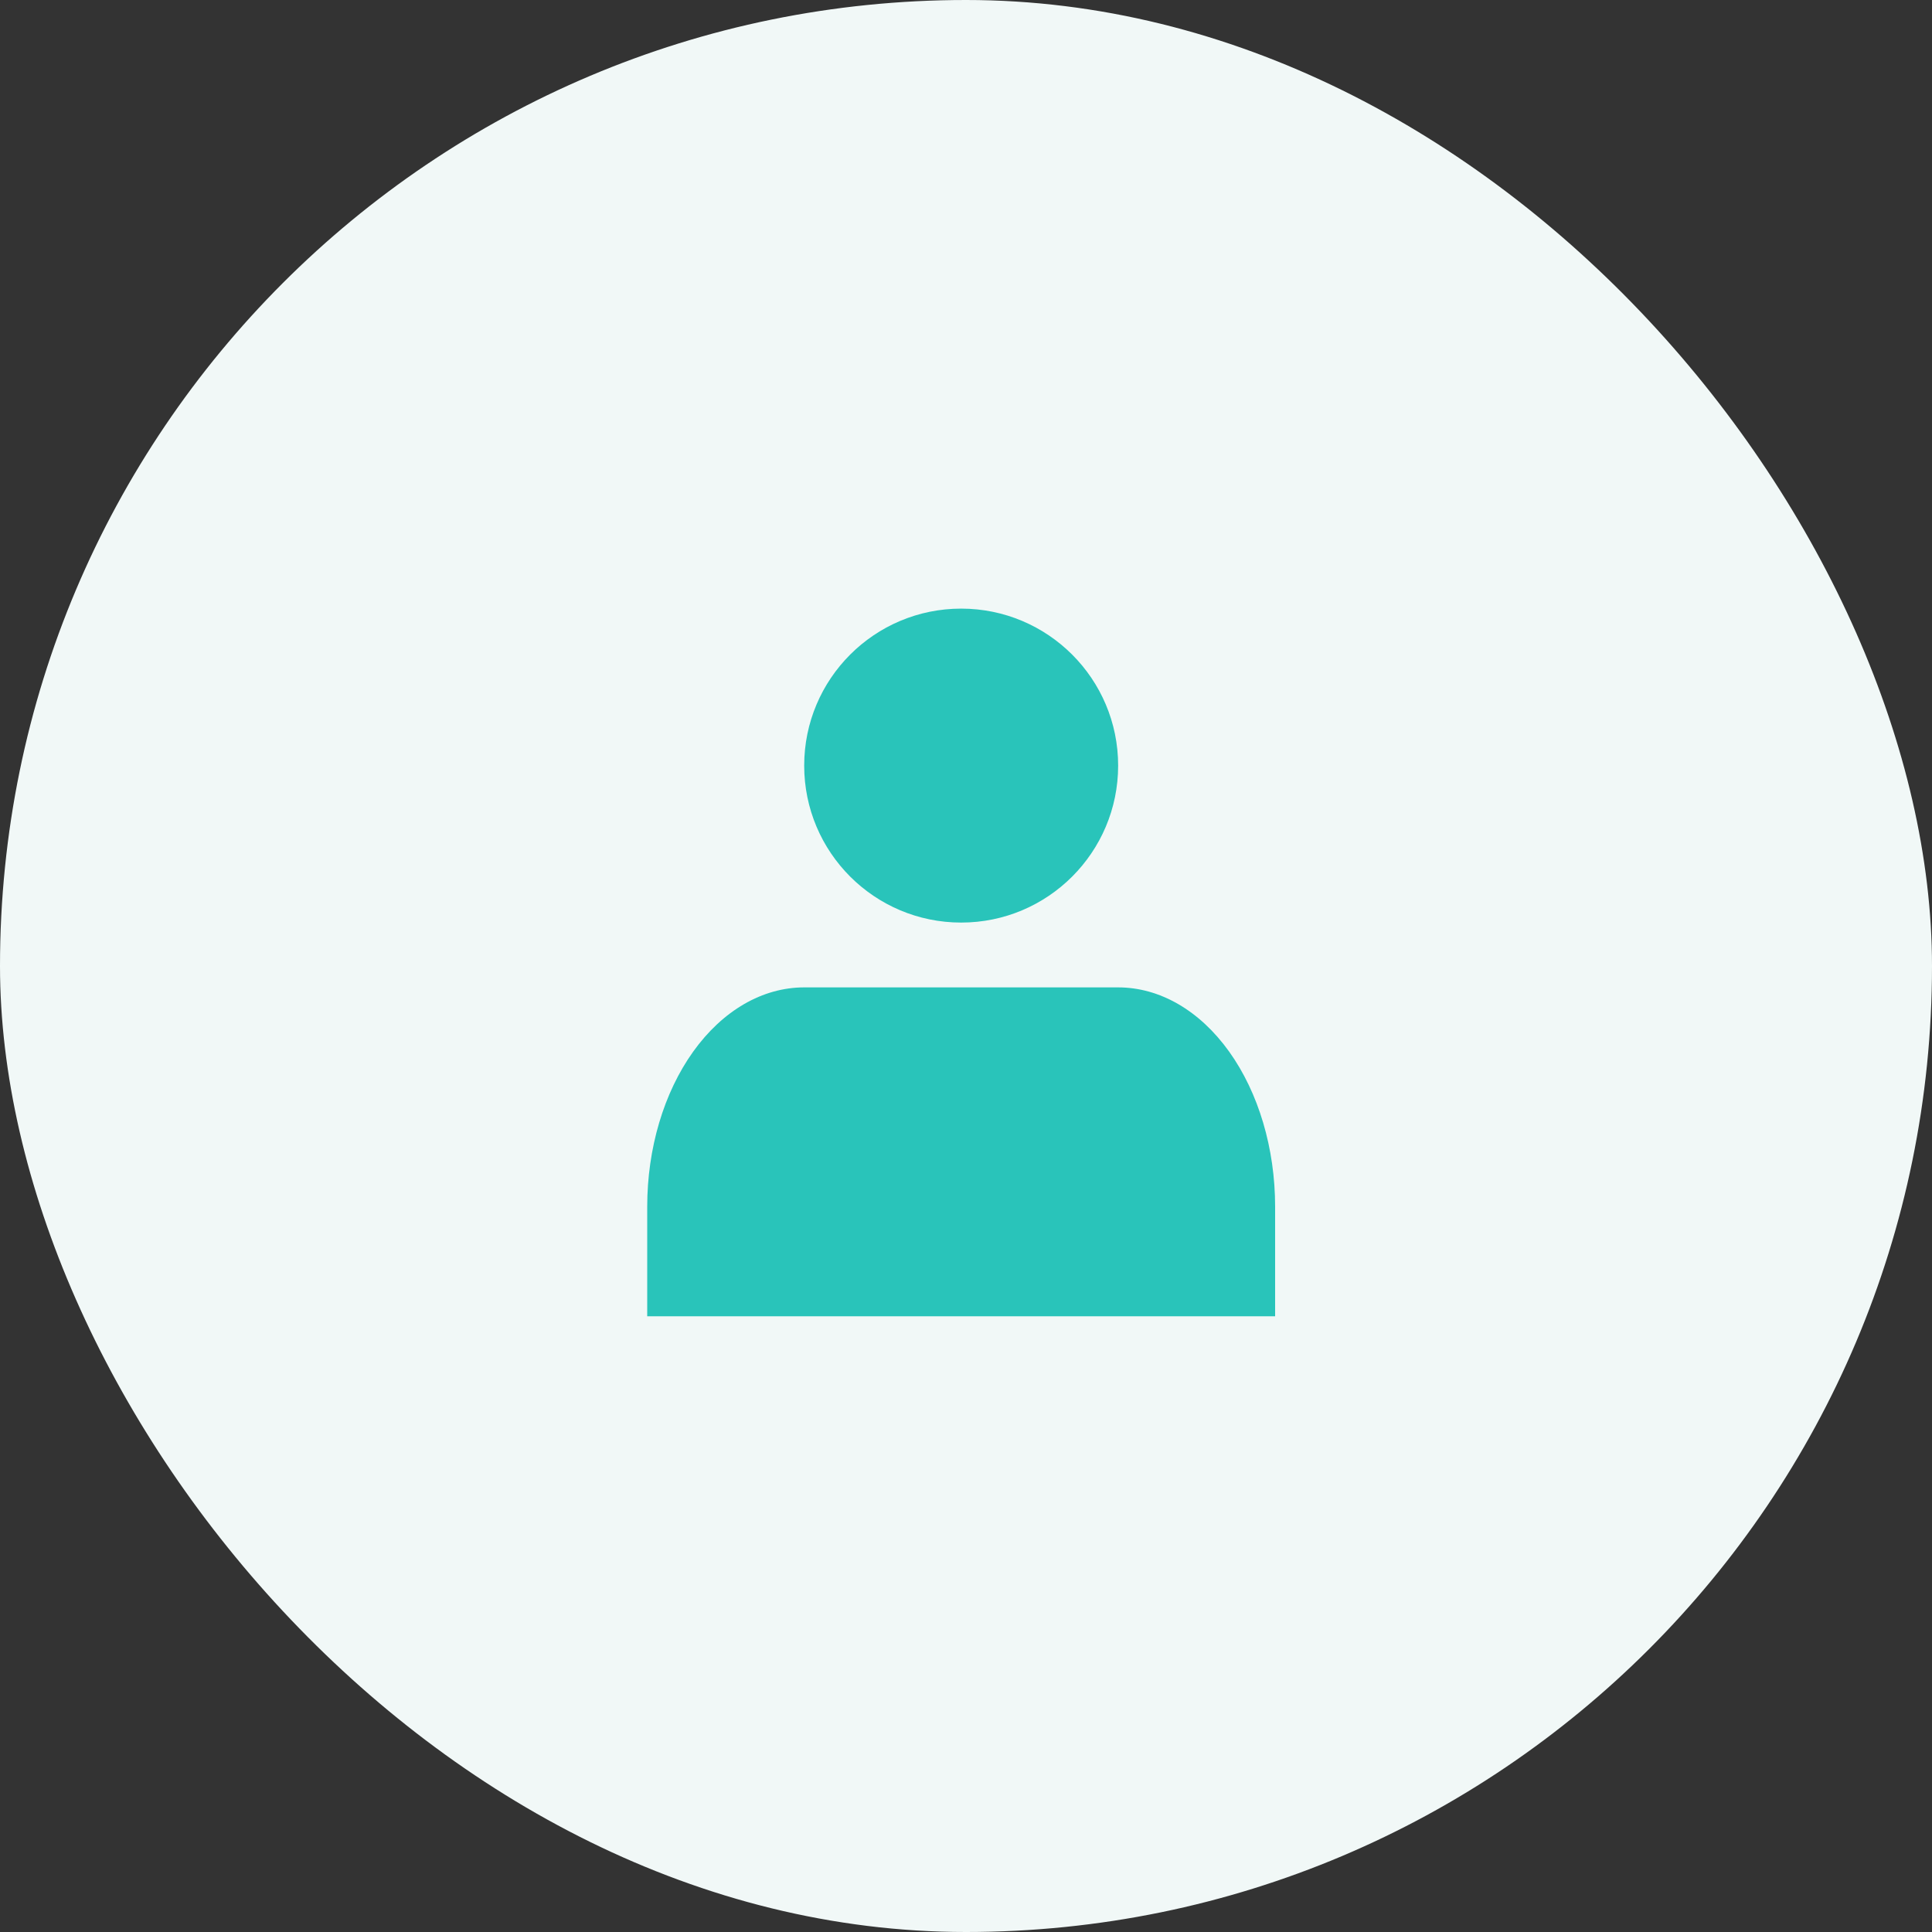 <svg width="100" height="100" viewBox="0 0 100 100" fill="none" xmlns="http://www.w3.org/2000/svg">
<rect x="0" y="0" width="100" height="100" fill="#333333" stroke="none"/>
<g id="profile_default">
<rect id="Rectangle 171" width="100" height="100" rx="50" fill="#F1F8F7"/>
<g id="Group 270">
<path id="Vector" d="M66 68.131V62.456C66 59.446 65.144 56.559 63.62 54.431C62.096 52.303 60.03 51.107 57.875 51.107H41.625C39.47 51.107 37.404 52.303 35.88 54.431C34.356 56.559 33.5 59.446 33.5 62.456V68.131" fill="#29C4BA"/>
<path id="Vector_2" d="M49.75 47.752C54.237 47.752 57.875 44.115 57.875 39.627C57.875 35.14 54.237 31.502 49.75 31.502C45.263 31.502 41.625 35.14 41.625 39.627C41.625 44.115 45.263 47.752 49.75 47.752Z" fill="#29C4BA"/>
</g>
</g>
</svg>
